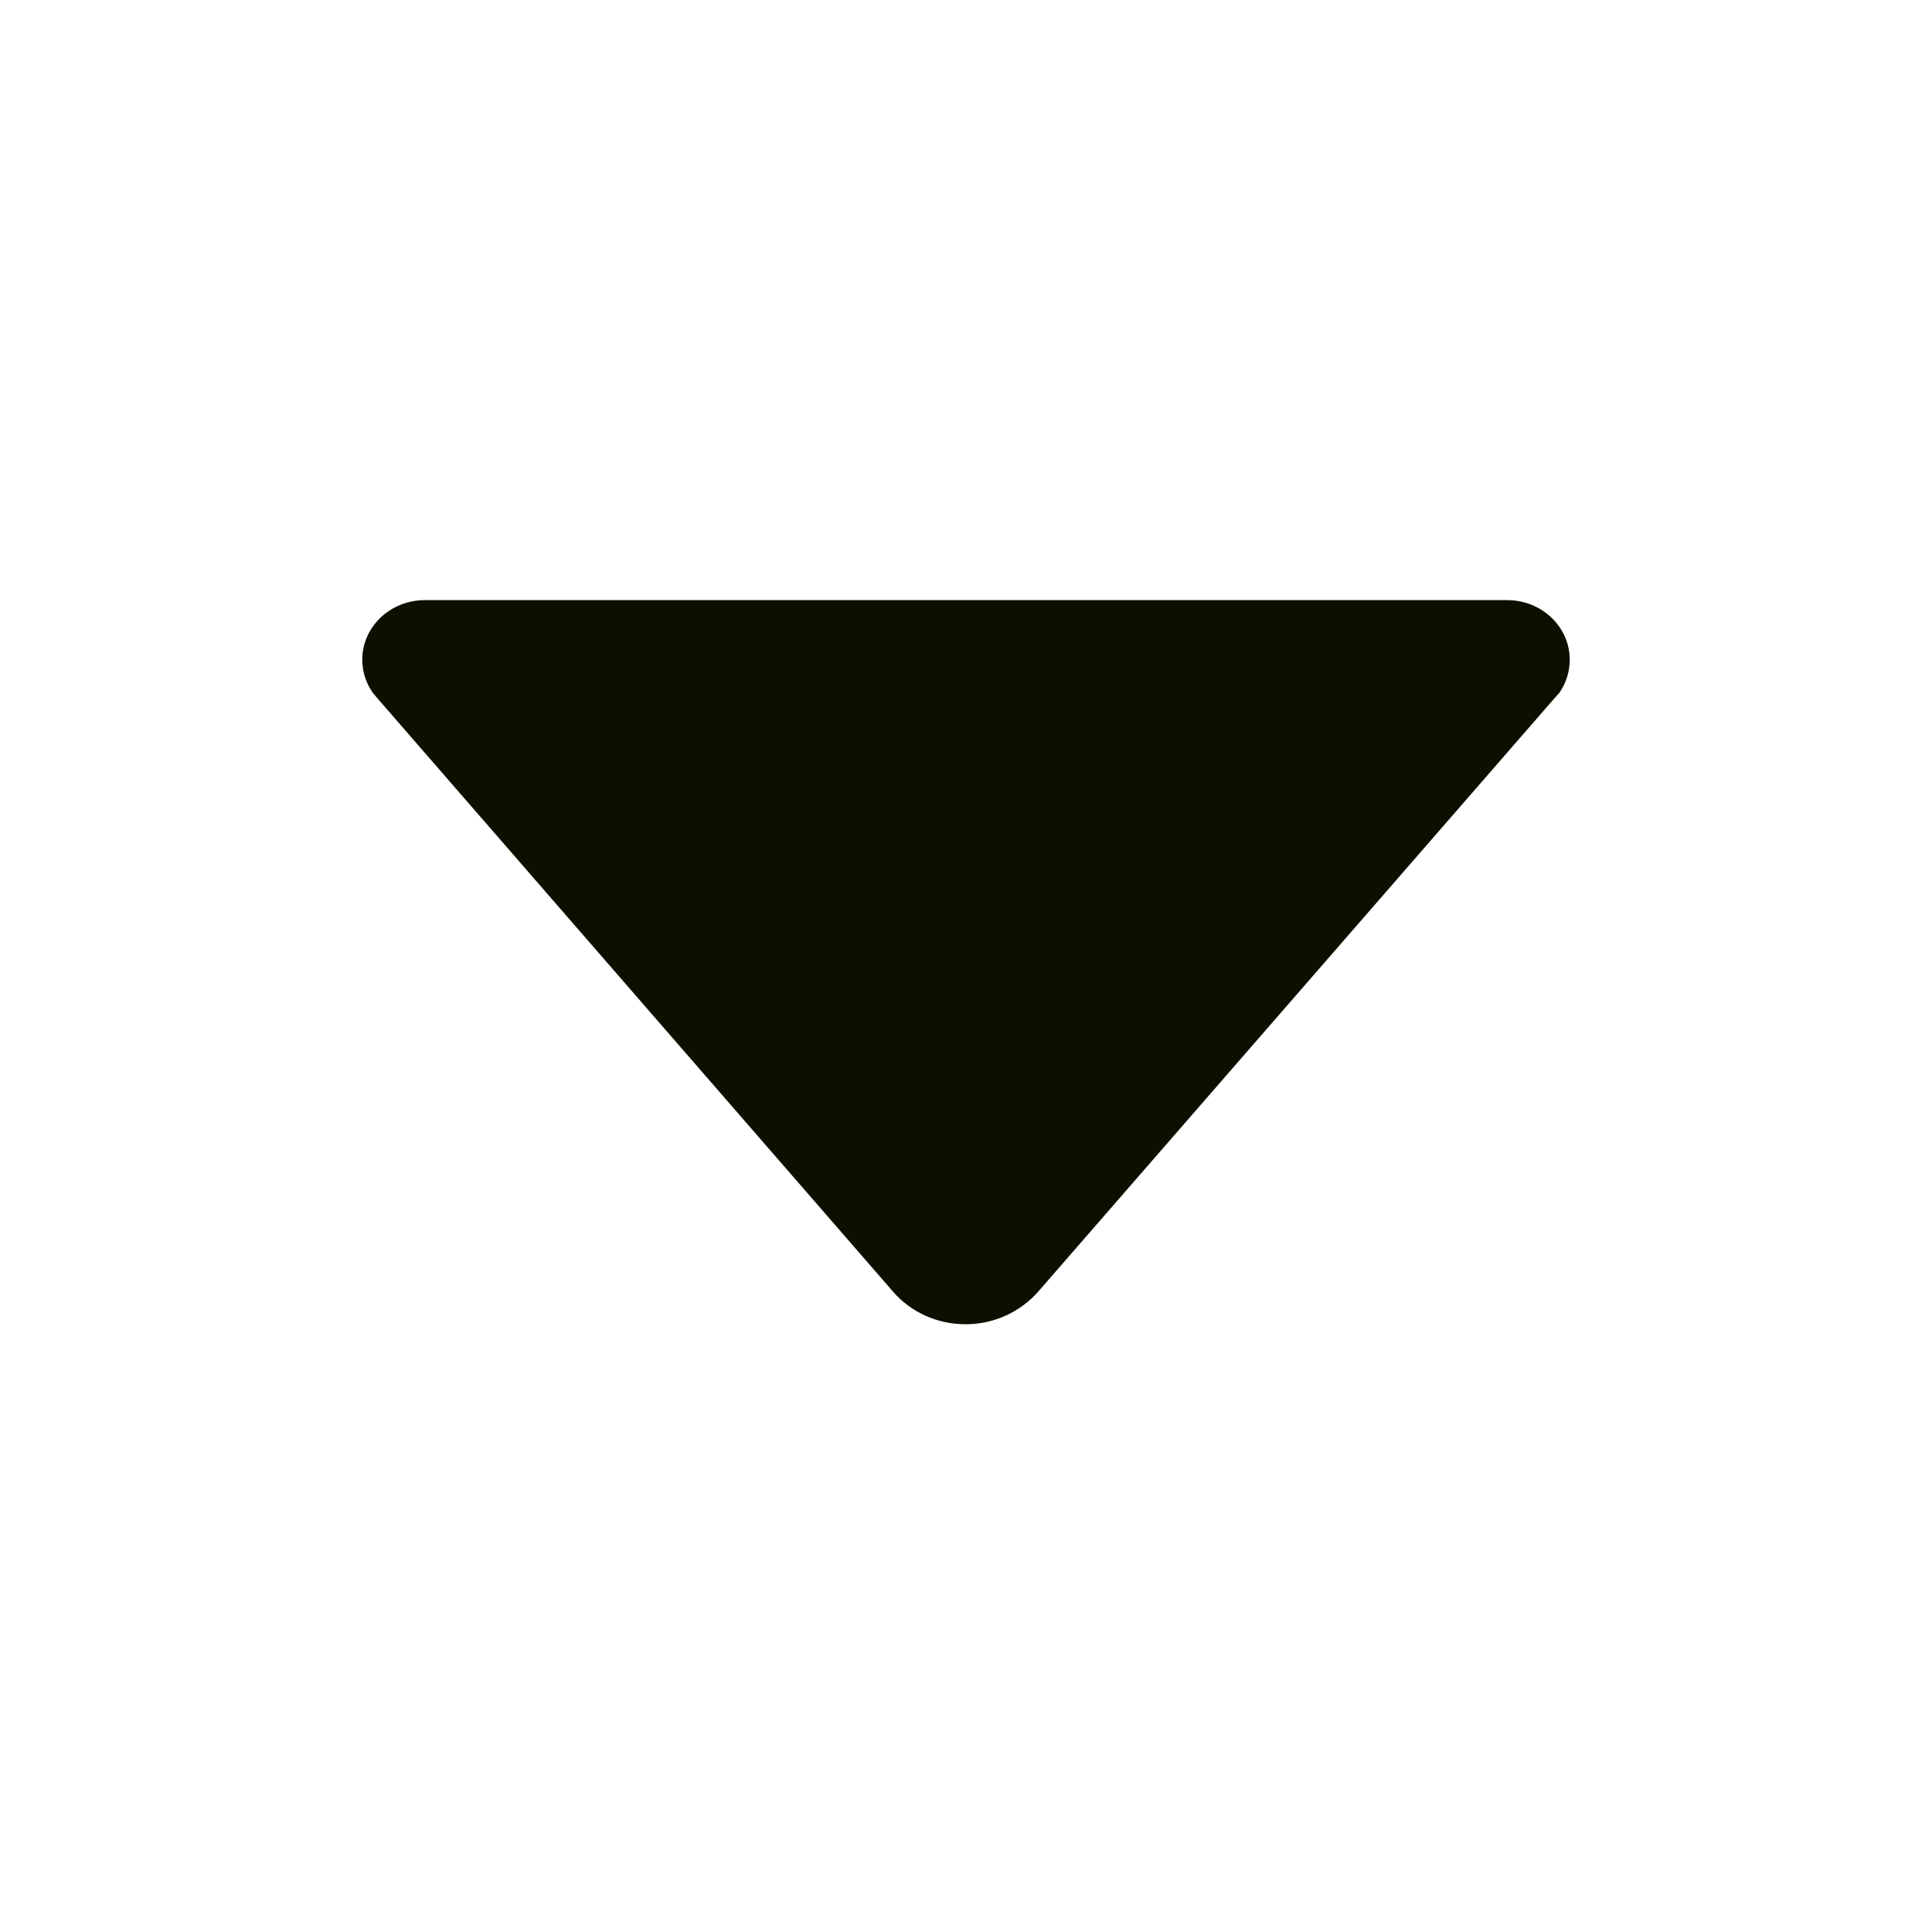 <svg width="512" height="512" xmlns="http://www.w3.org/2000/svg">

 <g>
  <title>background</title>
  <rect fill="none" id="canvas_background" height="402" width="582" y="-1" x="-1"/>
 </g>
 <g>
  <title>Layer 1</title>
  <path fill="#0f0f00" id="svg_1" d="m98.9,183.739l1.8,2.1l136,156.5c4.6,5.3 11.5,8.6 19.2,8.6c7.7,0 14.6,-3.4 19.2,-8.6l135.9,-156.2l2.3,-2.6c1.7,-2.5 2.7,-5.5 2.7,-8.7c0,-8.7 -7.4,-15.8 -16.6,-15.8l0,0l-286.8,0l0,0c-9.2,0 -16.6,7.1 -16.6,15.8c0,3.3 1.1,6.4 2.9,8.9z"/>
 </g>
</svg>